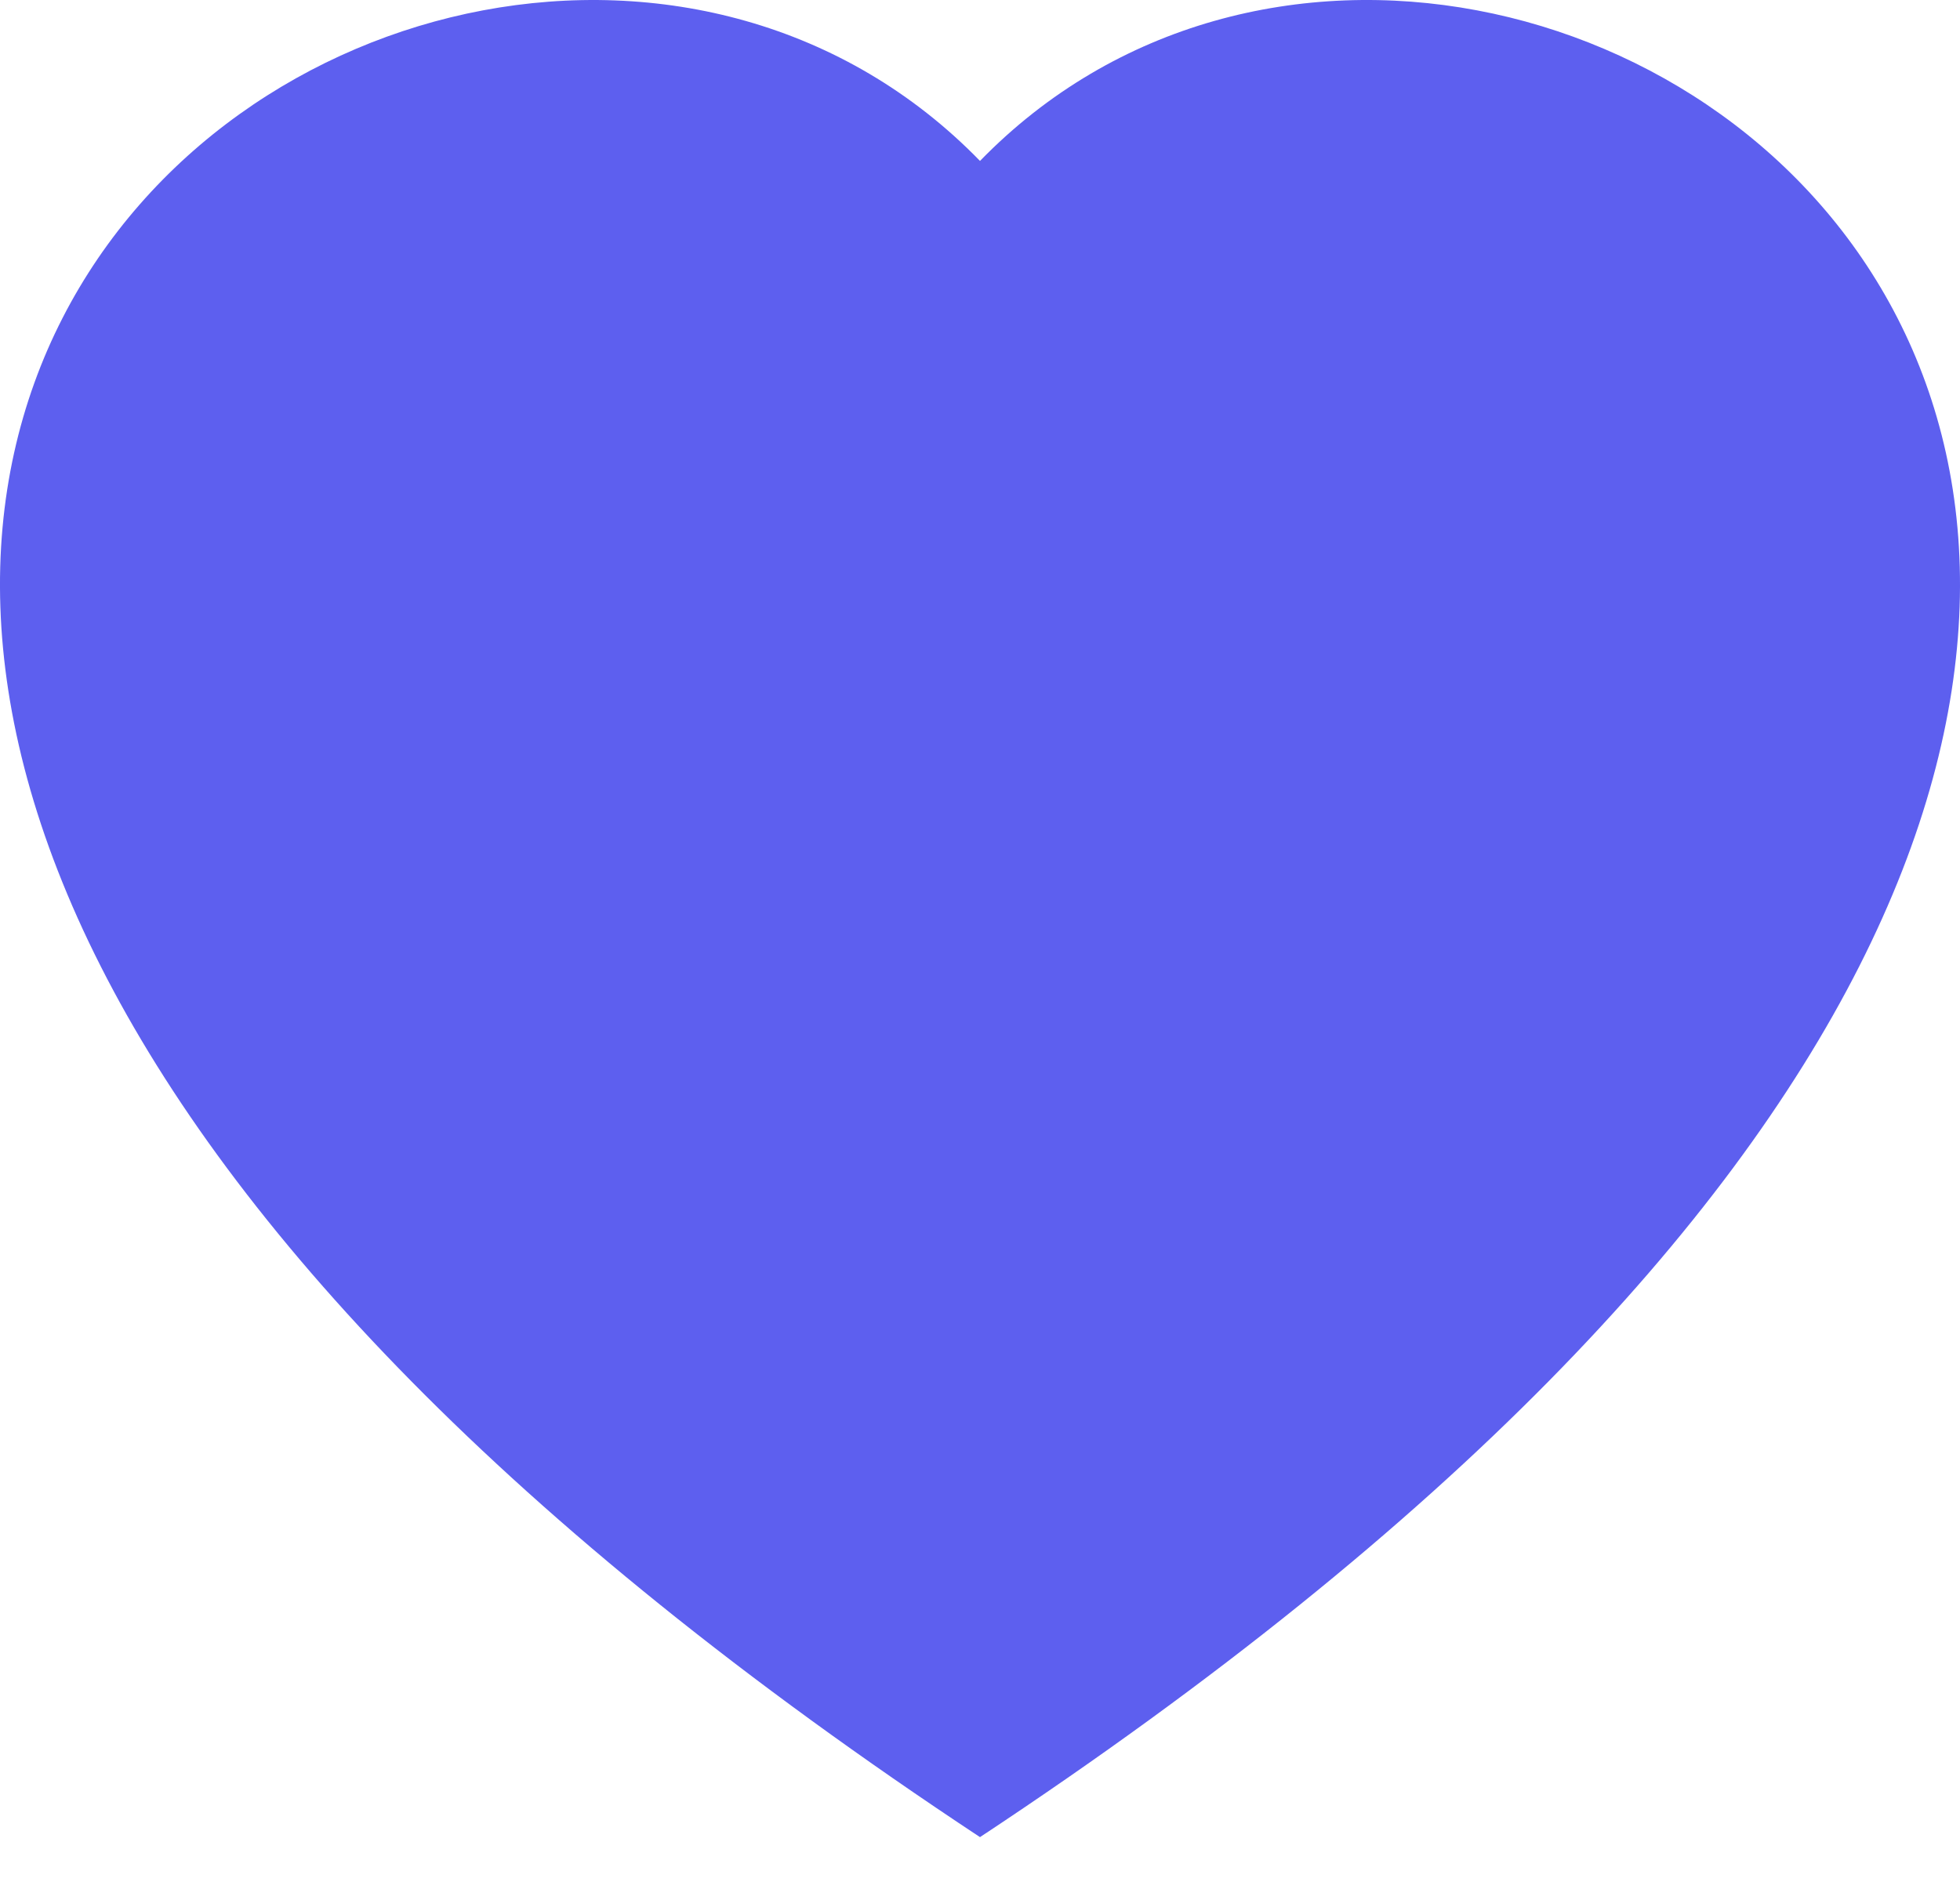 <svg width="24" height="23" viewBox="0 0 24 23" fill="none" xmlns="http://www.w3.org/2000/svg">
<path fill-rule="evenodd" clip-rule="evenodd" d="M12 1.971C18.657 -4.872 35.302 7.103 12 22.501C-11.302 7.104 5.343 -4.872 12 1.971Z" fill="#5D5FEF"/>
</svg>
